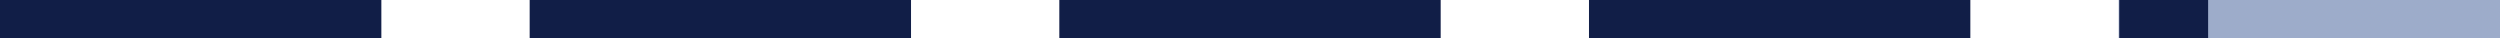 <svg width="394" height="6" viewBox="0 0 394 6" fill="none" xmlns="http://www.w3.org/2000/svg">
<rect width="60.102" height="6" fill="#111E47"/>
<rect x="83.475" width="60.102" height="6" fill="#111E47"/>
<rect x="166.949" width="60.102" height="6" fill="#111E47"/>
<rect x="250.424" width="60.102" height="6" fill="#111E47"/>
<rect x="333.898" width="60.102" height="6" fill="#9DACCA"/>
<rect x="334" width="14" height="6" fill="#111E47"/>
</svg>
